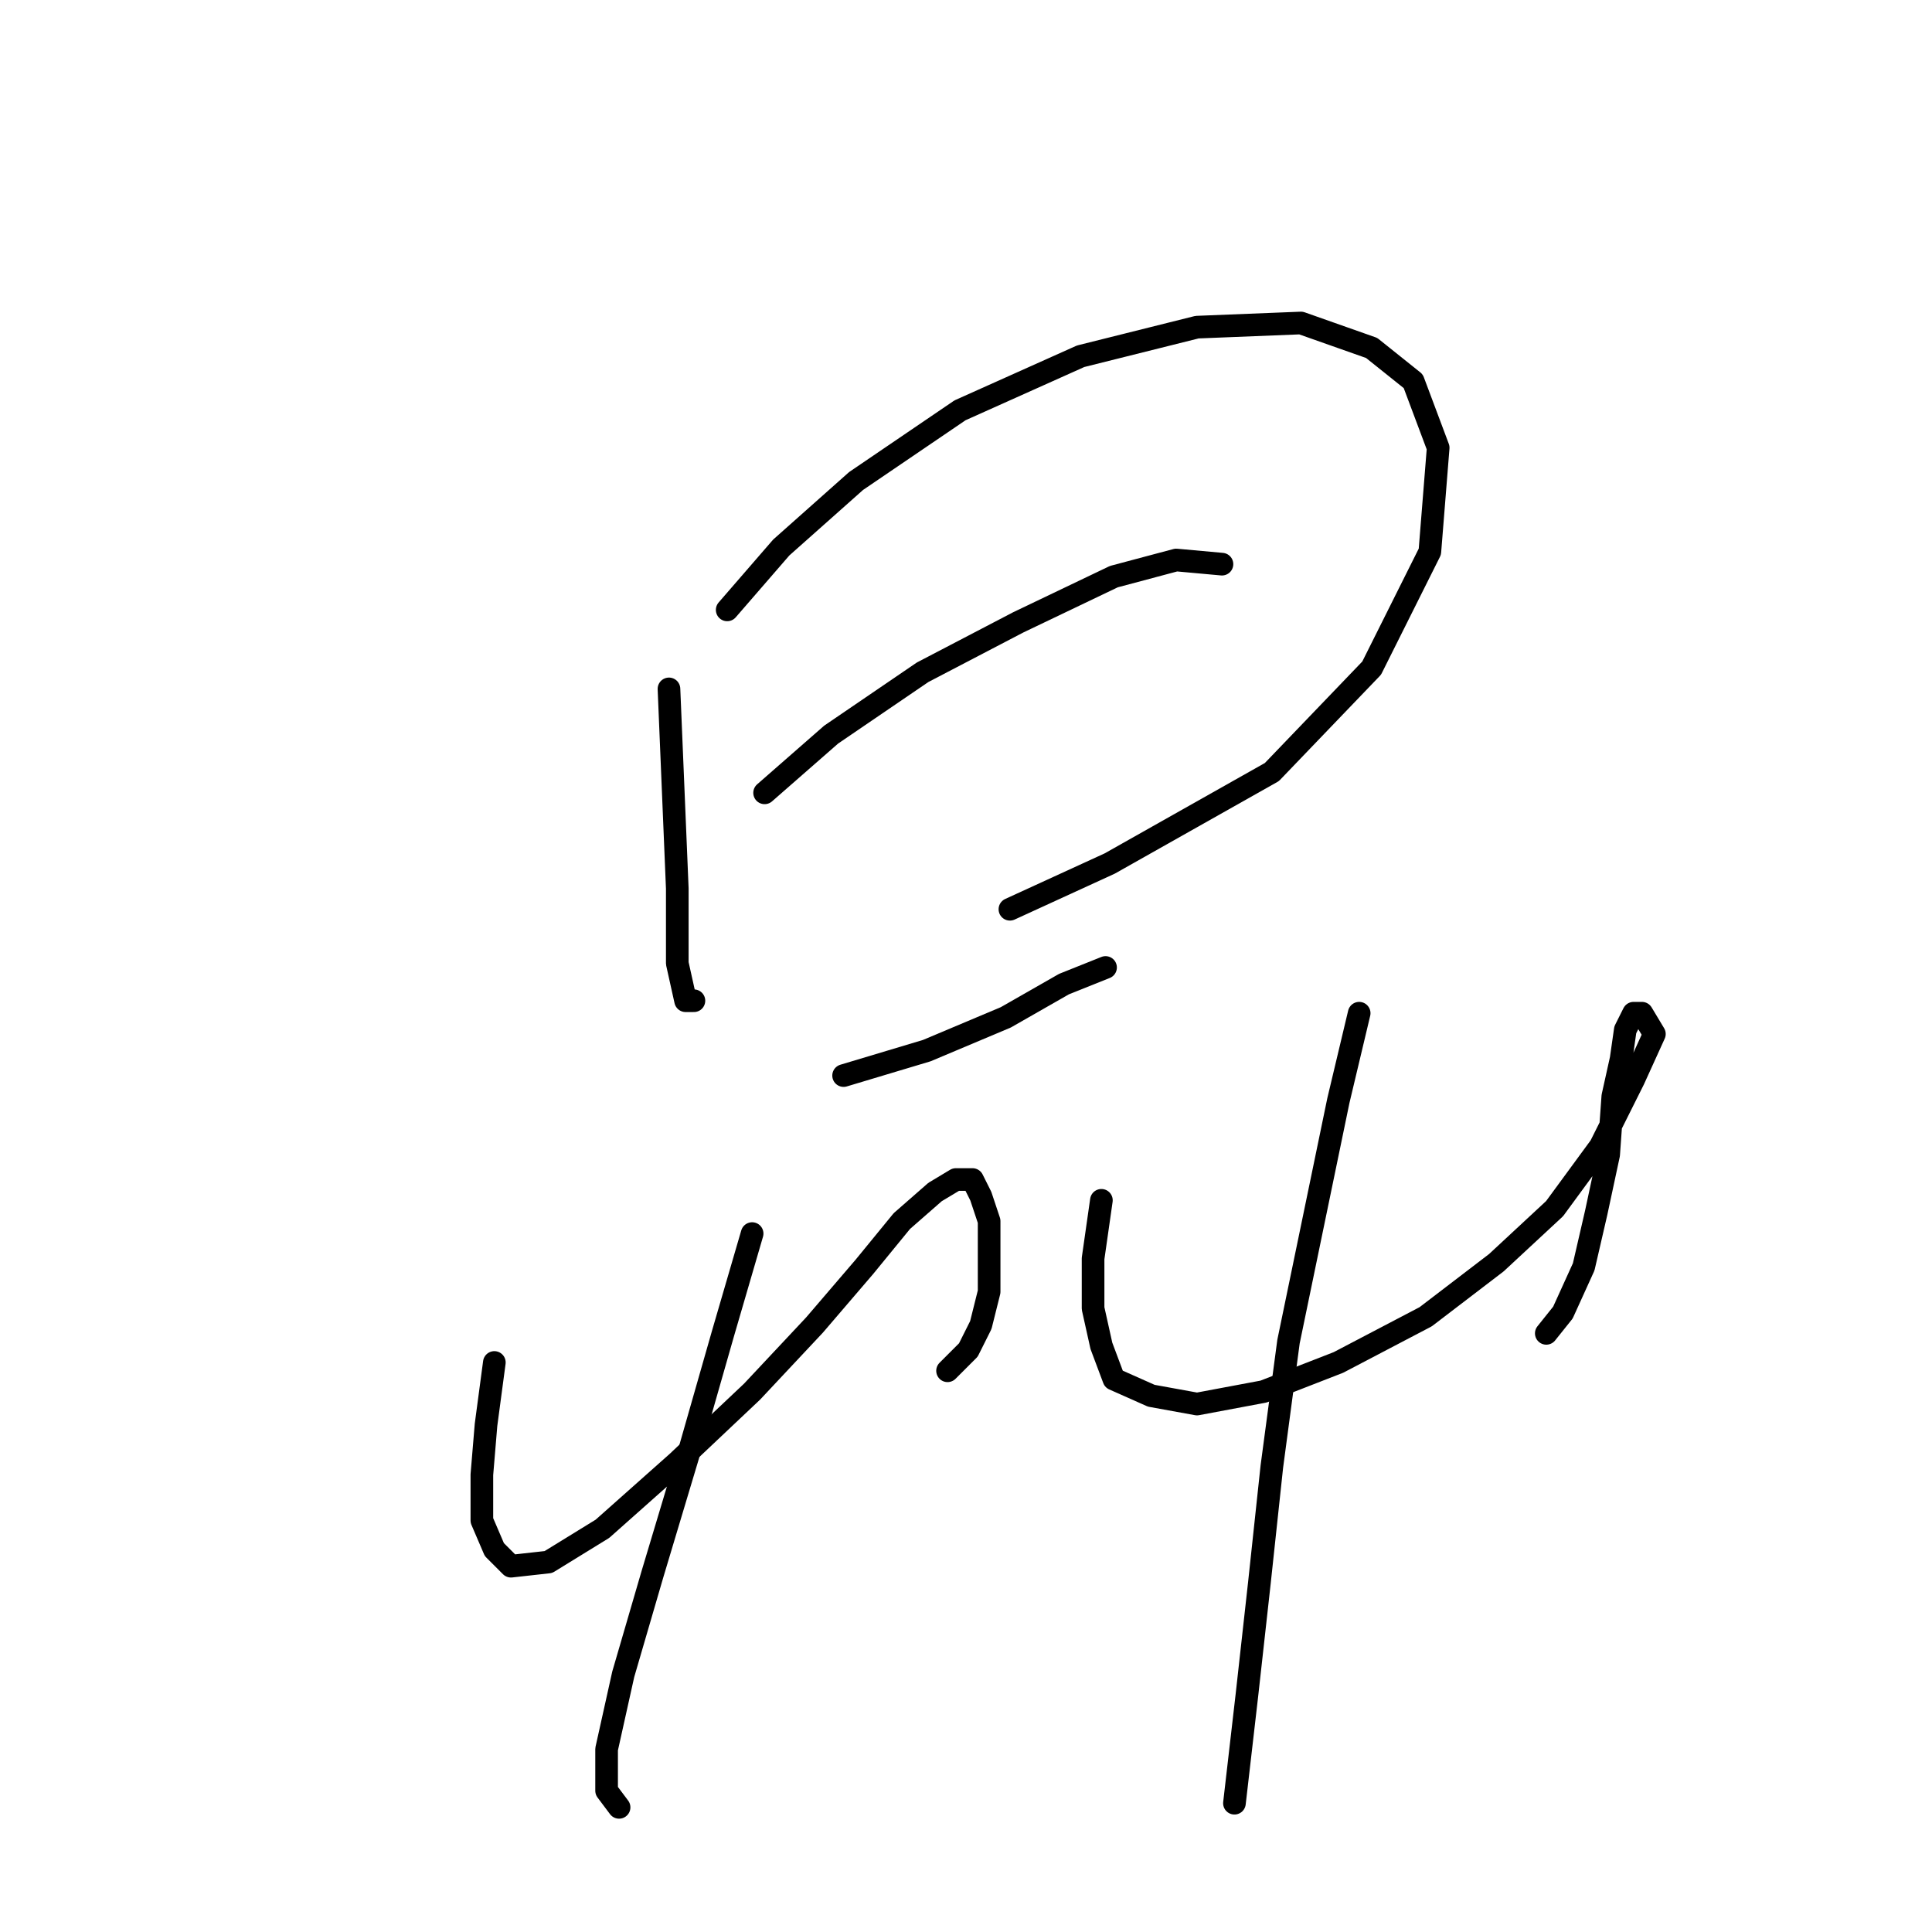 <?xml version="1.0" standalone="no"?>
    <svg width="256" height="256" xmlns="http://www.w3.org/2000/svg" version="1.1">
    <polyline stroke="black" stroke-width="3" stroke-linecap="round" fill="transparent" stroke-linejoin="round" points="88.642 91.282 89.193 104.504 89.744 117.727 89.744 127.644 90.846 132.602 91.948 132.602 91.948 132.602 " />
        <polyline stroke="black" stroke-width="3" stroke-linecap="round" fill="transparent" stroke-linejoin="round" points="96.356 80.814 103.518 72.55 113.435 63.735 127.208 54.369 143.185 47.207 158.612 43.35 172.385 42.799 181.751 46.105 187.26 50.512 190.566 59.327 189.464 73.101 181.751 88.527 168.529 102.301 147.042 114.421 133.819 120.482 133.819 120.482 " />
        <polyline stroke="black" stroke-width="3" stroke-linecap="round" fill="transparent" stroke-linejoin="round" points="101.314 105.055 110.129 97.342 122.25 89.078 134.921 82.467 147.593 76.406 155.857 74.203 161.917 74.754 161.917 74.754 " />
        <polyline stroke="black" stroke-width="3" stroke-linecap="round" fill="transparent" stroke-linejoin="round" points="111.782 142.519 122.801 139.214 133.268 134.806 140.982 130.399 146.491 128.195 146.491 128.195 " />
        <polyline stroke="black" stroke-width="3" stroke-linecap="round" fill="transparent" stroke-linejoin="round" points="65.503 180.534 64.401 188.798 63.85 195.409 63.85 201.47 65.503 205.326 67.707 207.53 72.665 206.979 79.827 202.572 89.744 193.757 99.661 184.391 107.925 175.576 114.537 167.862 119.495 161.802 123.902 157.946 126.657 156.293 128.861 156.293 129.963 158.496 131.065 161.802 131.065 166.761 131.065 171.168 129.963 175.576 128.31 178.881 125.555 181.636 125.555 181.636 " />
        <polyline stroke="black" stroke-width="3" stroke-linecap="round" fill="transparent" stroke-linejoin="round" points="99.661 163.455 95.805 176.677 91.397 192.104 86.439 208.632 82.582 221.854 80.378 231.771 80.378 237.281 82.031 239.485 82.031 239.485 " />
        <polyline stroke="black" stroke-width="3" stroke-linecap="round" fill="transparent" stroke-linejoin="round" points="145.94 159.047 144.838 166.761 144.838 173.372 145.94 178.33 147.593 182.738 152.551 184.942 158.612 186.043 167.427 184.391 177.344 180.534 188.913 174.474 198.279 167.311 205.992 160.149 212.053 151.885 216.46 143.07 219.215 137.01 217.562 134.255 216.46 134.255 215.358 136.459 214.807 140.315 213.706 145.274 213.155 152.987 211.502 160.7 209.849 167.862 207.094 173.923 204.891 176.677 204.891 176.677 " />
        <polyline stroke="black" stroke-width="3" stroke-linecap="round" fill="transparent" stroke-linejoin="round" points="180.098 134.255 177.344 145.825 174.038 161.802 170.732 177.779 168.529 194.307 166.876 209.734 165.223 224.609 163.57 238.934 163.57 238.934 " />
        </svg>